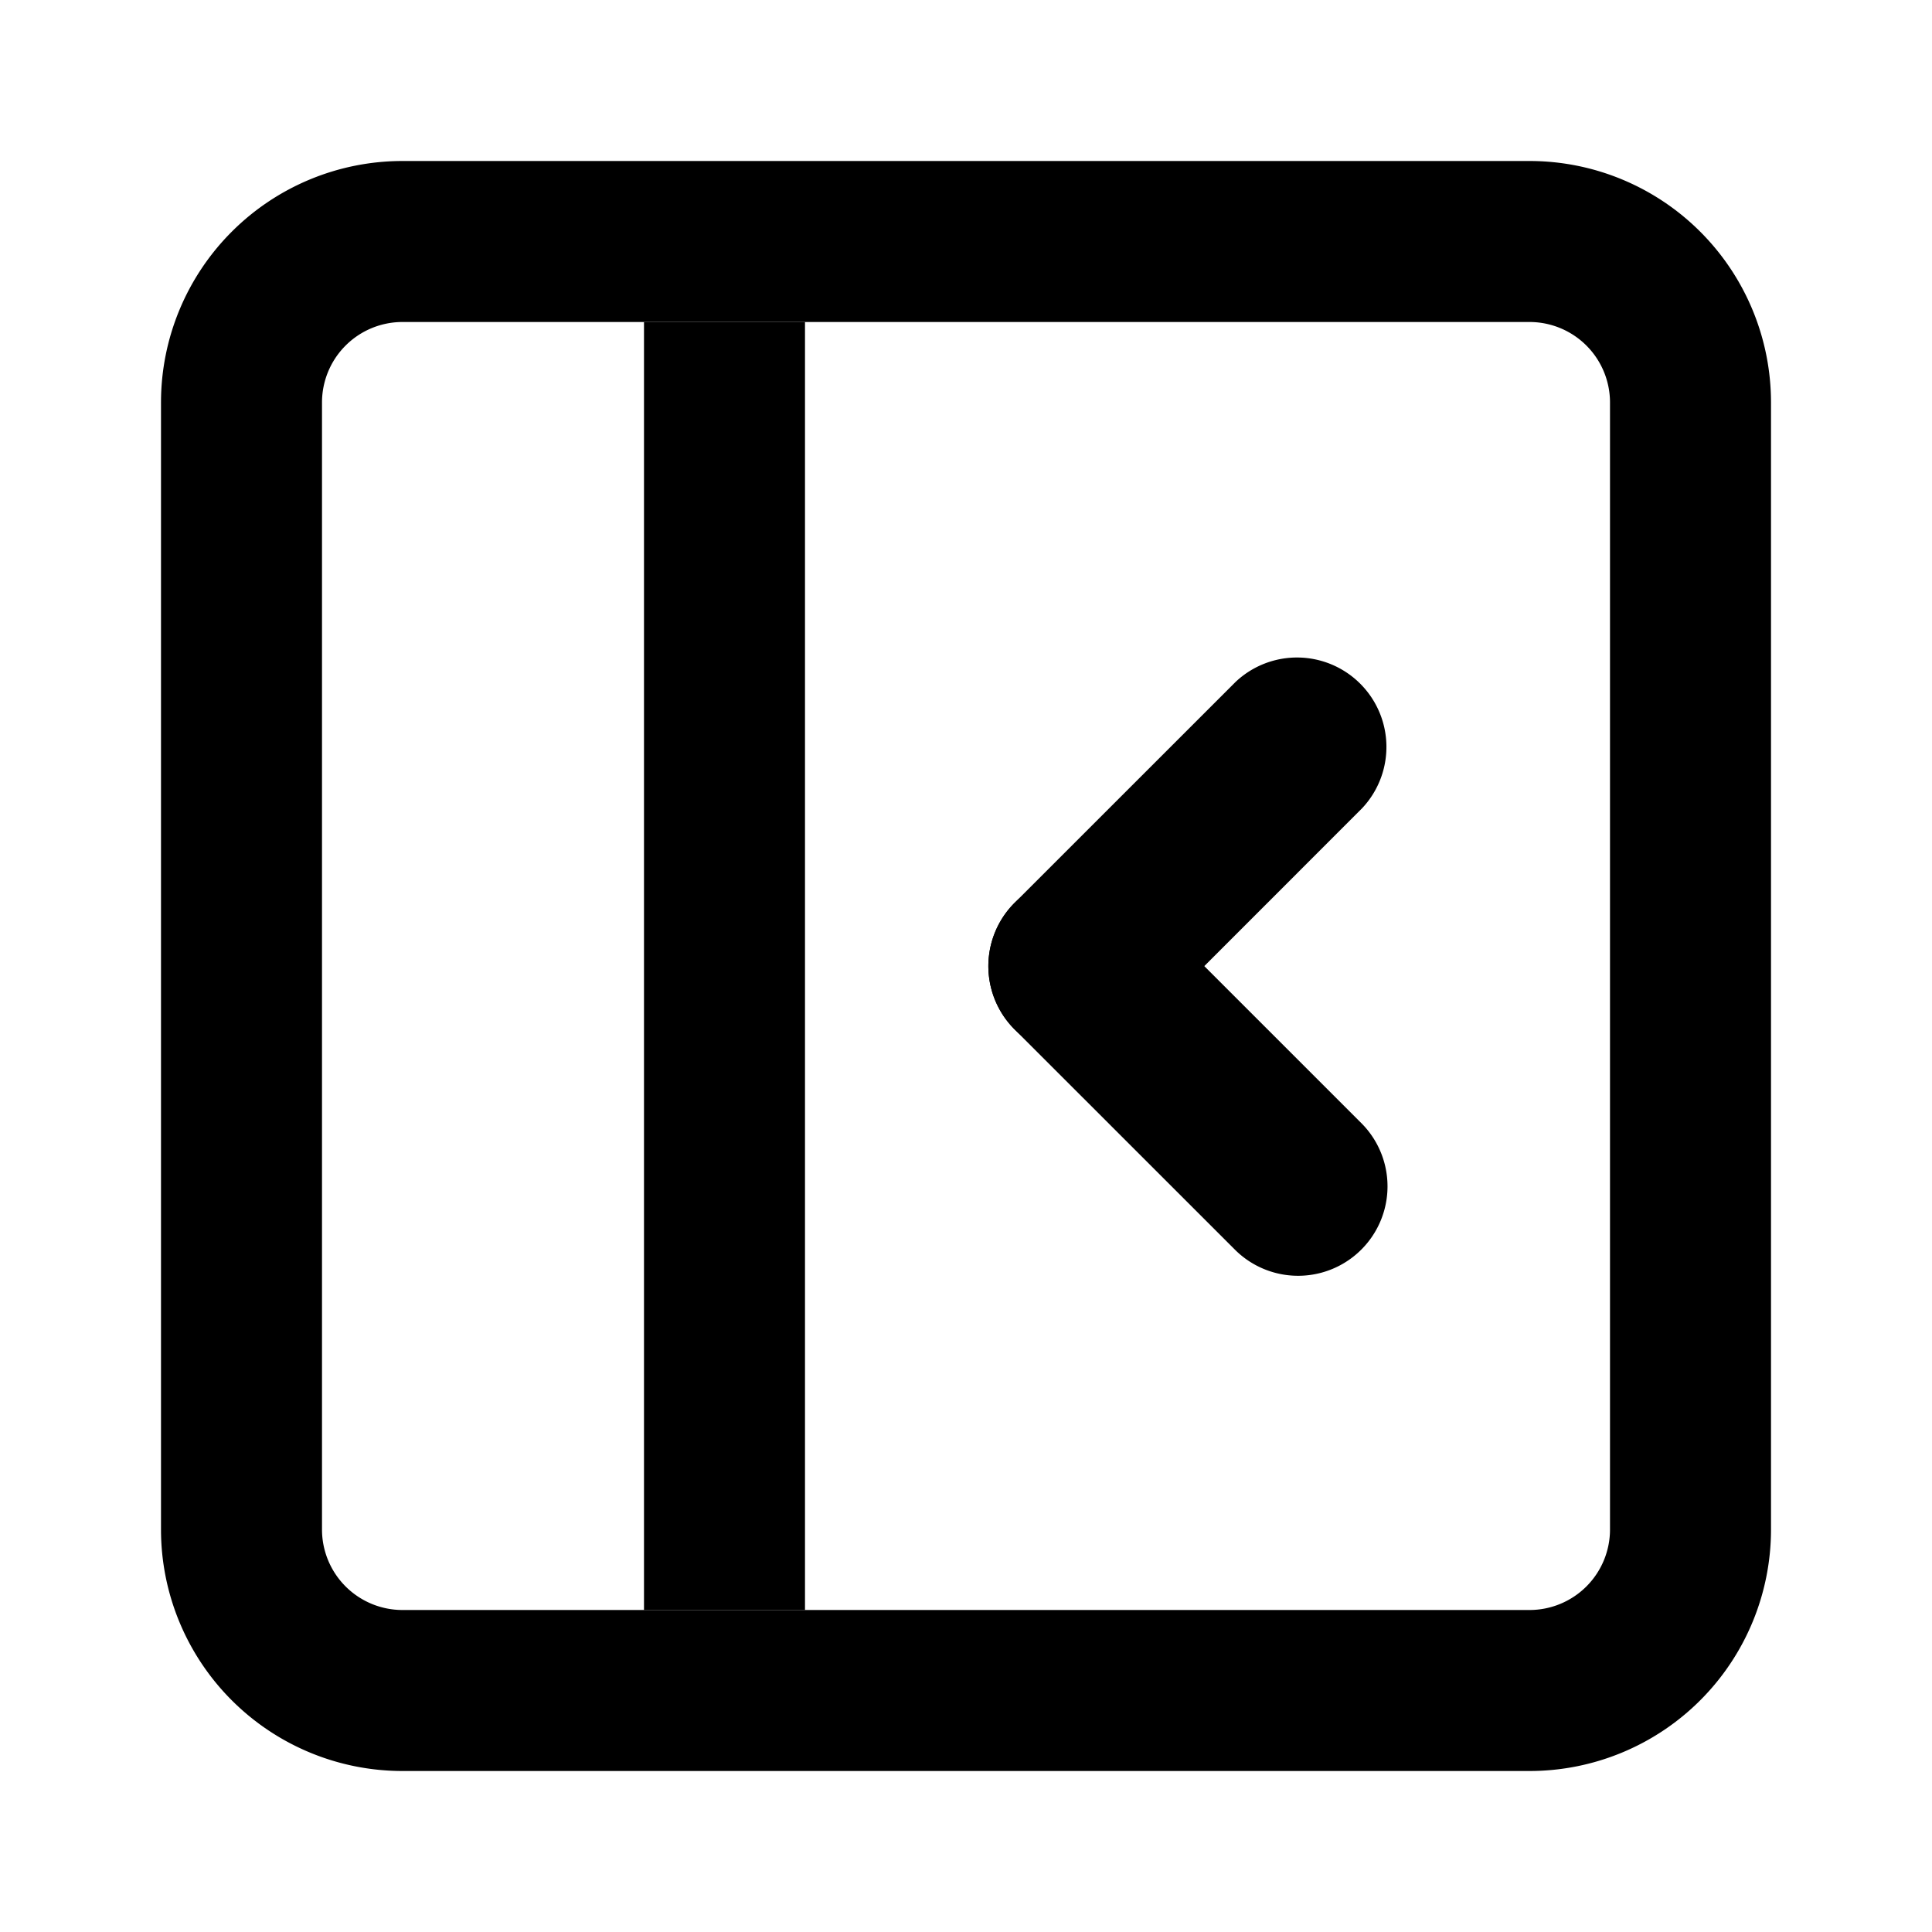 <svg xmlns="http://www.w3.org/2000/svg" viewBox="0 0 24 24" fill="currentColor">
  <path _ngcontent-ng-c1909134112="" style="color: inherit" d="M12.603 12.787a1.111 1.111 0 0 1 1.572-1.571l2.748 2.748a1.111 1.111 0 0 1-1.571 1.571l-2.749-2.748Z" />
  <path _ngcontent-ng-c1909134112="" style="color: inherit" d="M15.35 8.47a1.111 1.111 0 0 1 1.57 1.571l-2.745 2.746a1.111 1.111 0 0 1-1.572-1.571L15.35 8.47Z" />
  <path _ngcontent-ng-c1909134112="" fill-rule="evenodd" clip-rule="evenodd" style="color: inherit" d="M5 2h14a3 3 0 0 1 3 3v14a3 3 0 0 1-3 3H5a3 3 0 0 1-3-3V5a3 3 0 0 1 3-3Zm0 2a1 1 0 0 0-1 1v14a1 1 0 0 0 1 1h14a1 1 0 0 0 1-1V5a1 1 0 0 0-1-1H5Z" />
  <path _ngcontent-ng-c1909134112="" style="color: inherit" d="M8 4h2v16H8V4Z" />
</svg>